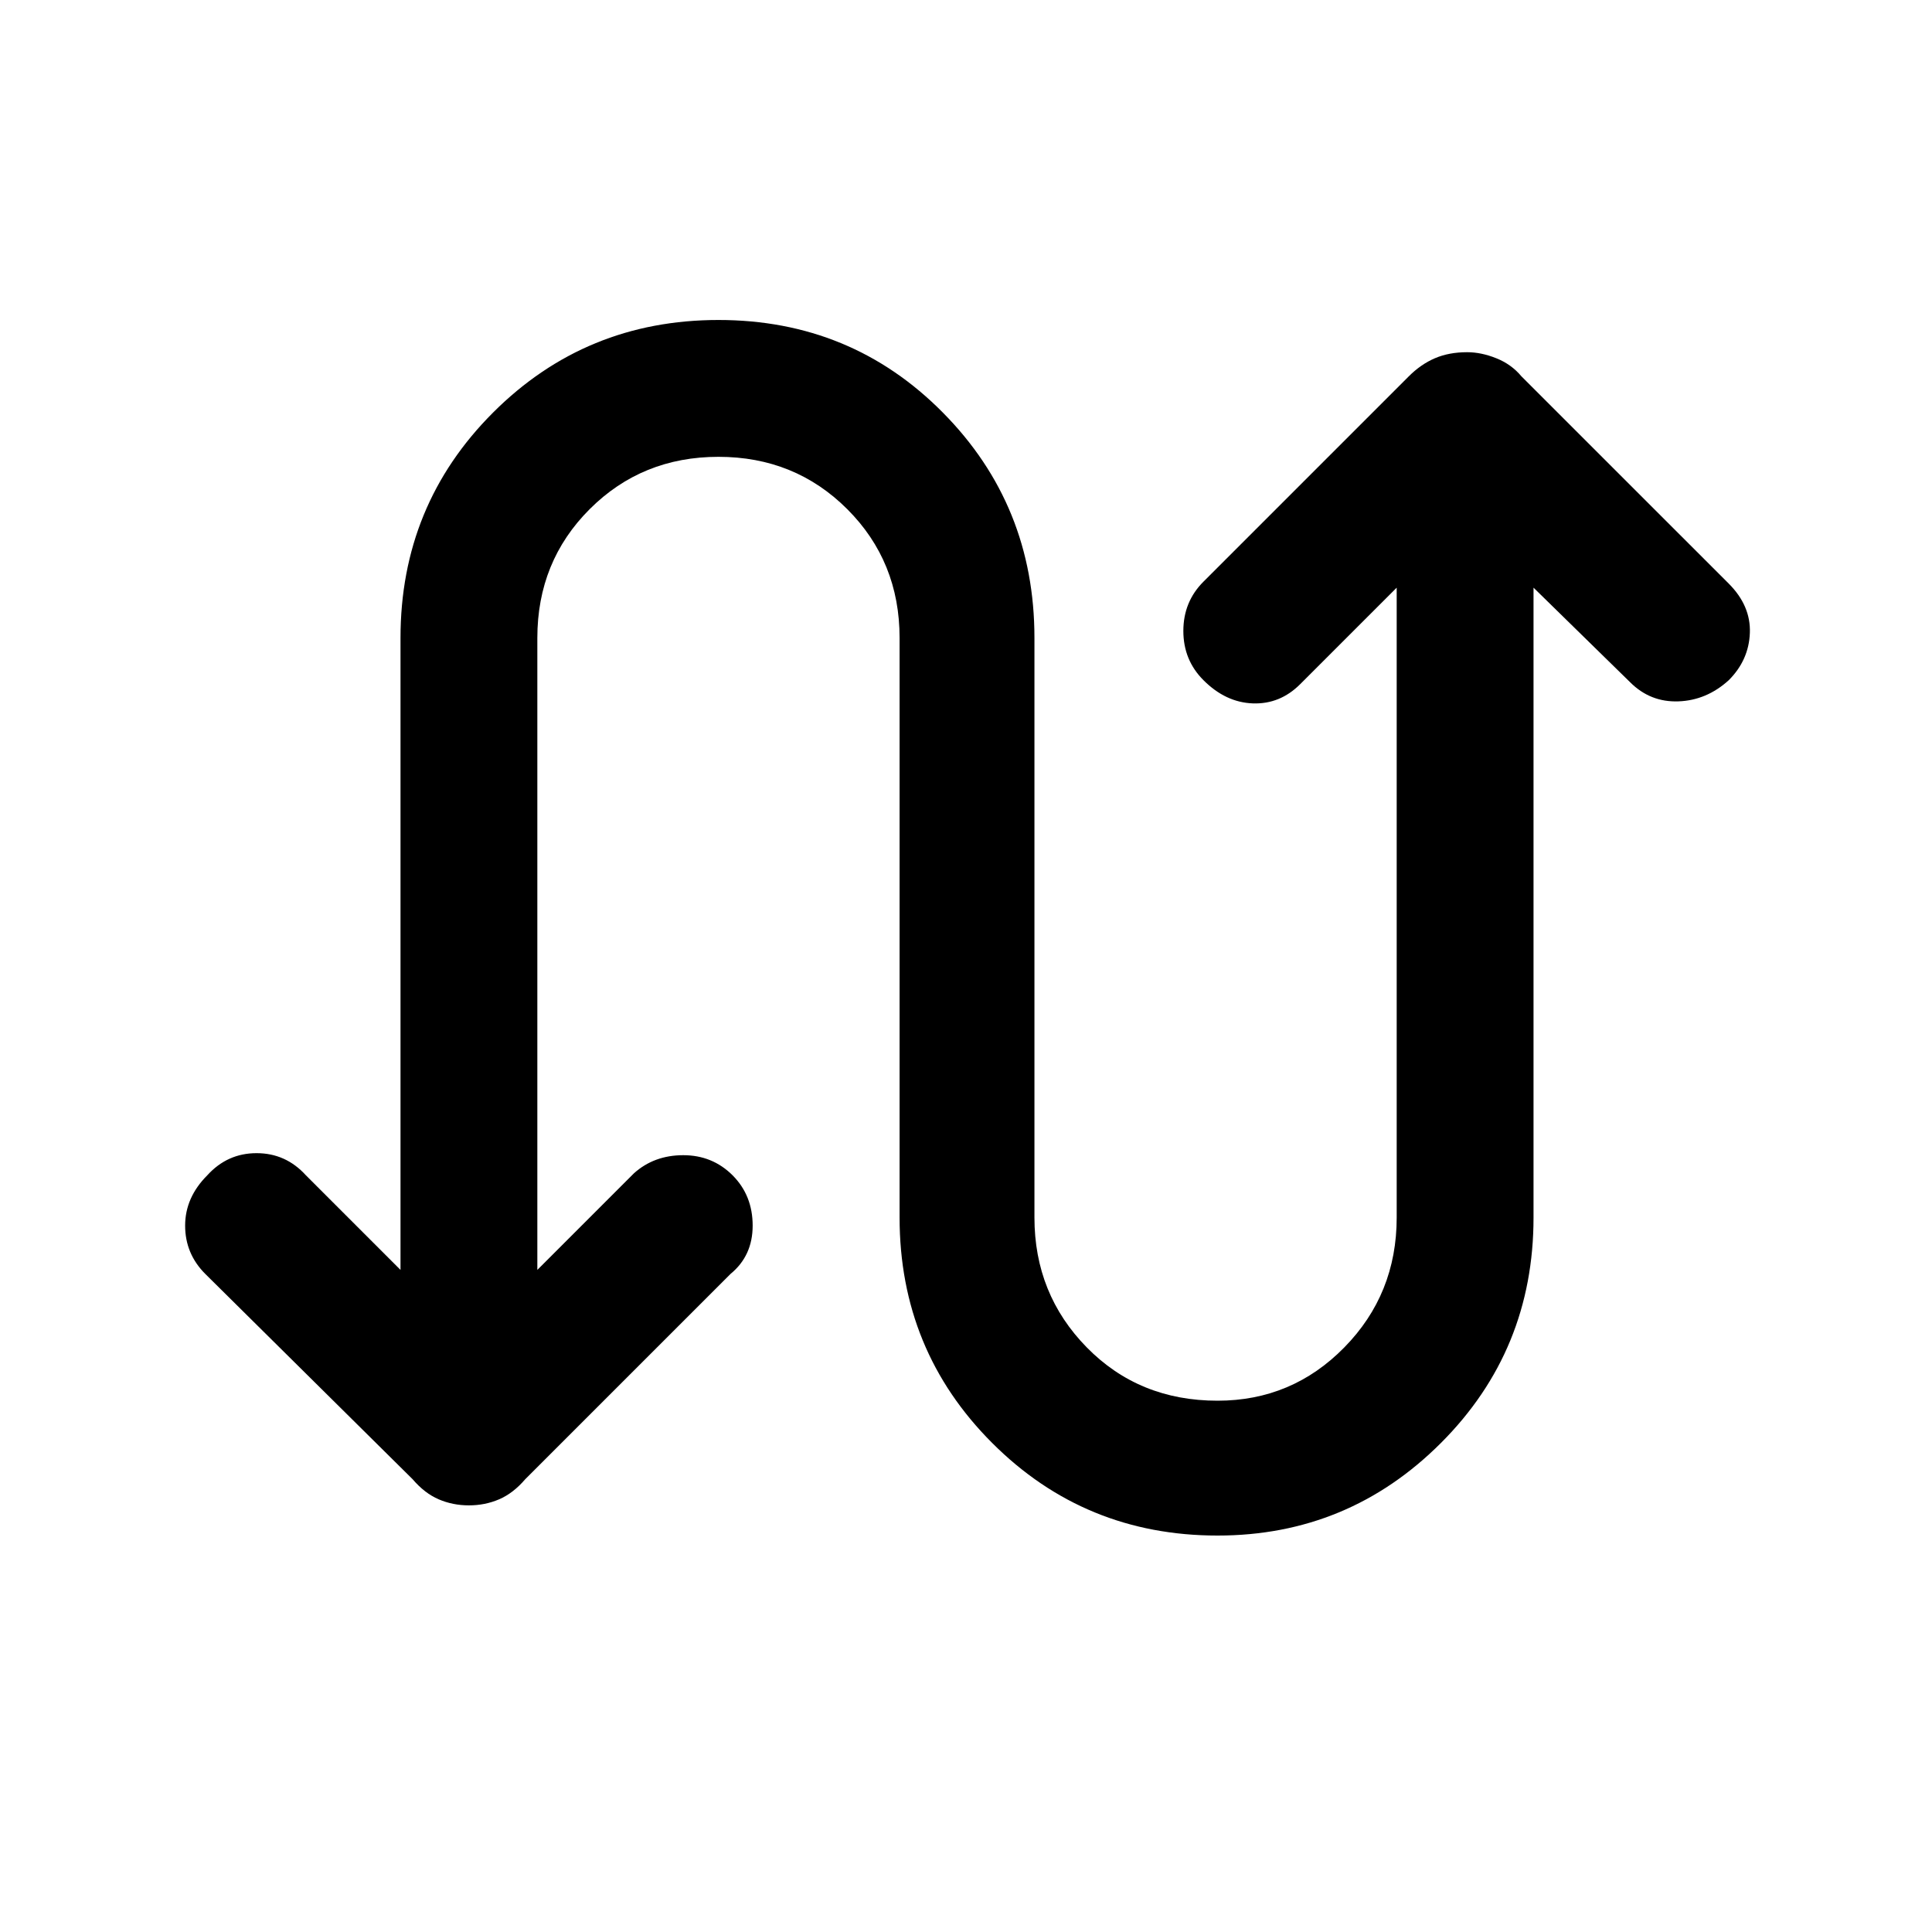 <svg xmlns="http://www.w3.org/2000/svg" height="40" width="40"><path d="M25.208 31.792Q22.458 31.792 20.542 29.875Q18.625 27.958 18.625 25.208V13.208Q18.625 11.625 17.542 10.542Q16.458 9.458 14.875 9.458Q13.292 9.458 12.208 10.542Q11.125 11.625 11.125 13.208V26.292L13.125 24.292Q13.542 23.917 14.146 23.917Q14.75 23.917 15.167 24.333Q15.583 24.75 15.583 25.375Q15.583 26 15.125 26.375L10.875 30.625Q10.625 30.917 10.333 31.042Q10.042 31.167 9.708 31.167Q9.375 31.167 9.083 31.042Q8.792 30.917 8.542 30.625L4.25 26.375Q3.833 25.958 3.833 25.375Q3.833 24.792 4.292 24.333Q4.708 23.875 5.312 23.875Q5.917 23.875 6.333 24.333L8.292 26.292V13.208Q8.292 10.458 10.208 8.542Q12.125 6.625 14.875 6.625Q17.625 6.625 19.521 8.542Q21.417 10.458 21.417 13.208V25.208Q21.417 26.792 22.5 27.896Q23.583 29 25.208 29Q26.75 29 27.833 27.896Q28.917 26.792 28.917 25.208V12.167L26.917 14.167Q26.5 14.583 25.938 14.563Q25.375 14.542 24.917 14.083Q24.5 13.667 24.5 13.063Q24.5 12.458 24.917 12.042L29.167 7.792Q29.417 7.542 29.708 7.417Q30 7.292 30.375 7.292Q30.667 7.292 30.979 7.417Q31.292 7.542 31.5 7.792L35.792 12.083Q36.25 12.542 36.229 13.104Q36.208 13.667 35.792 14.083Q35.333 14.5 34.75 14.521Q34.167 14.542 33.75 14.125L31.75 12.167V25.208Q31.75 27.958 29.833 29.875Q27.917 31.792 25.208 31.792Z"/></svg>